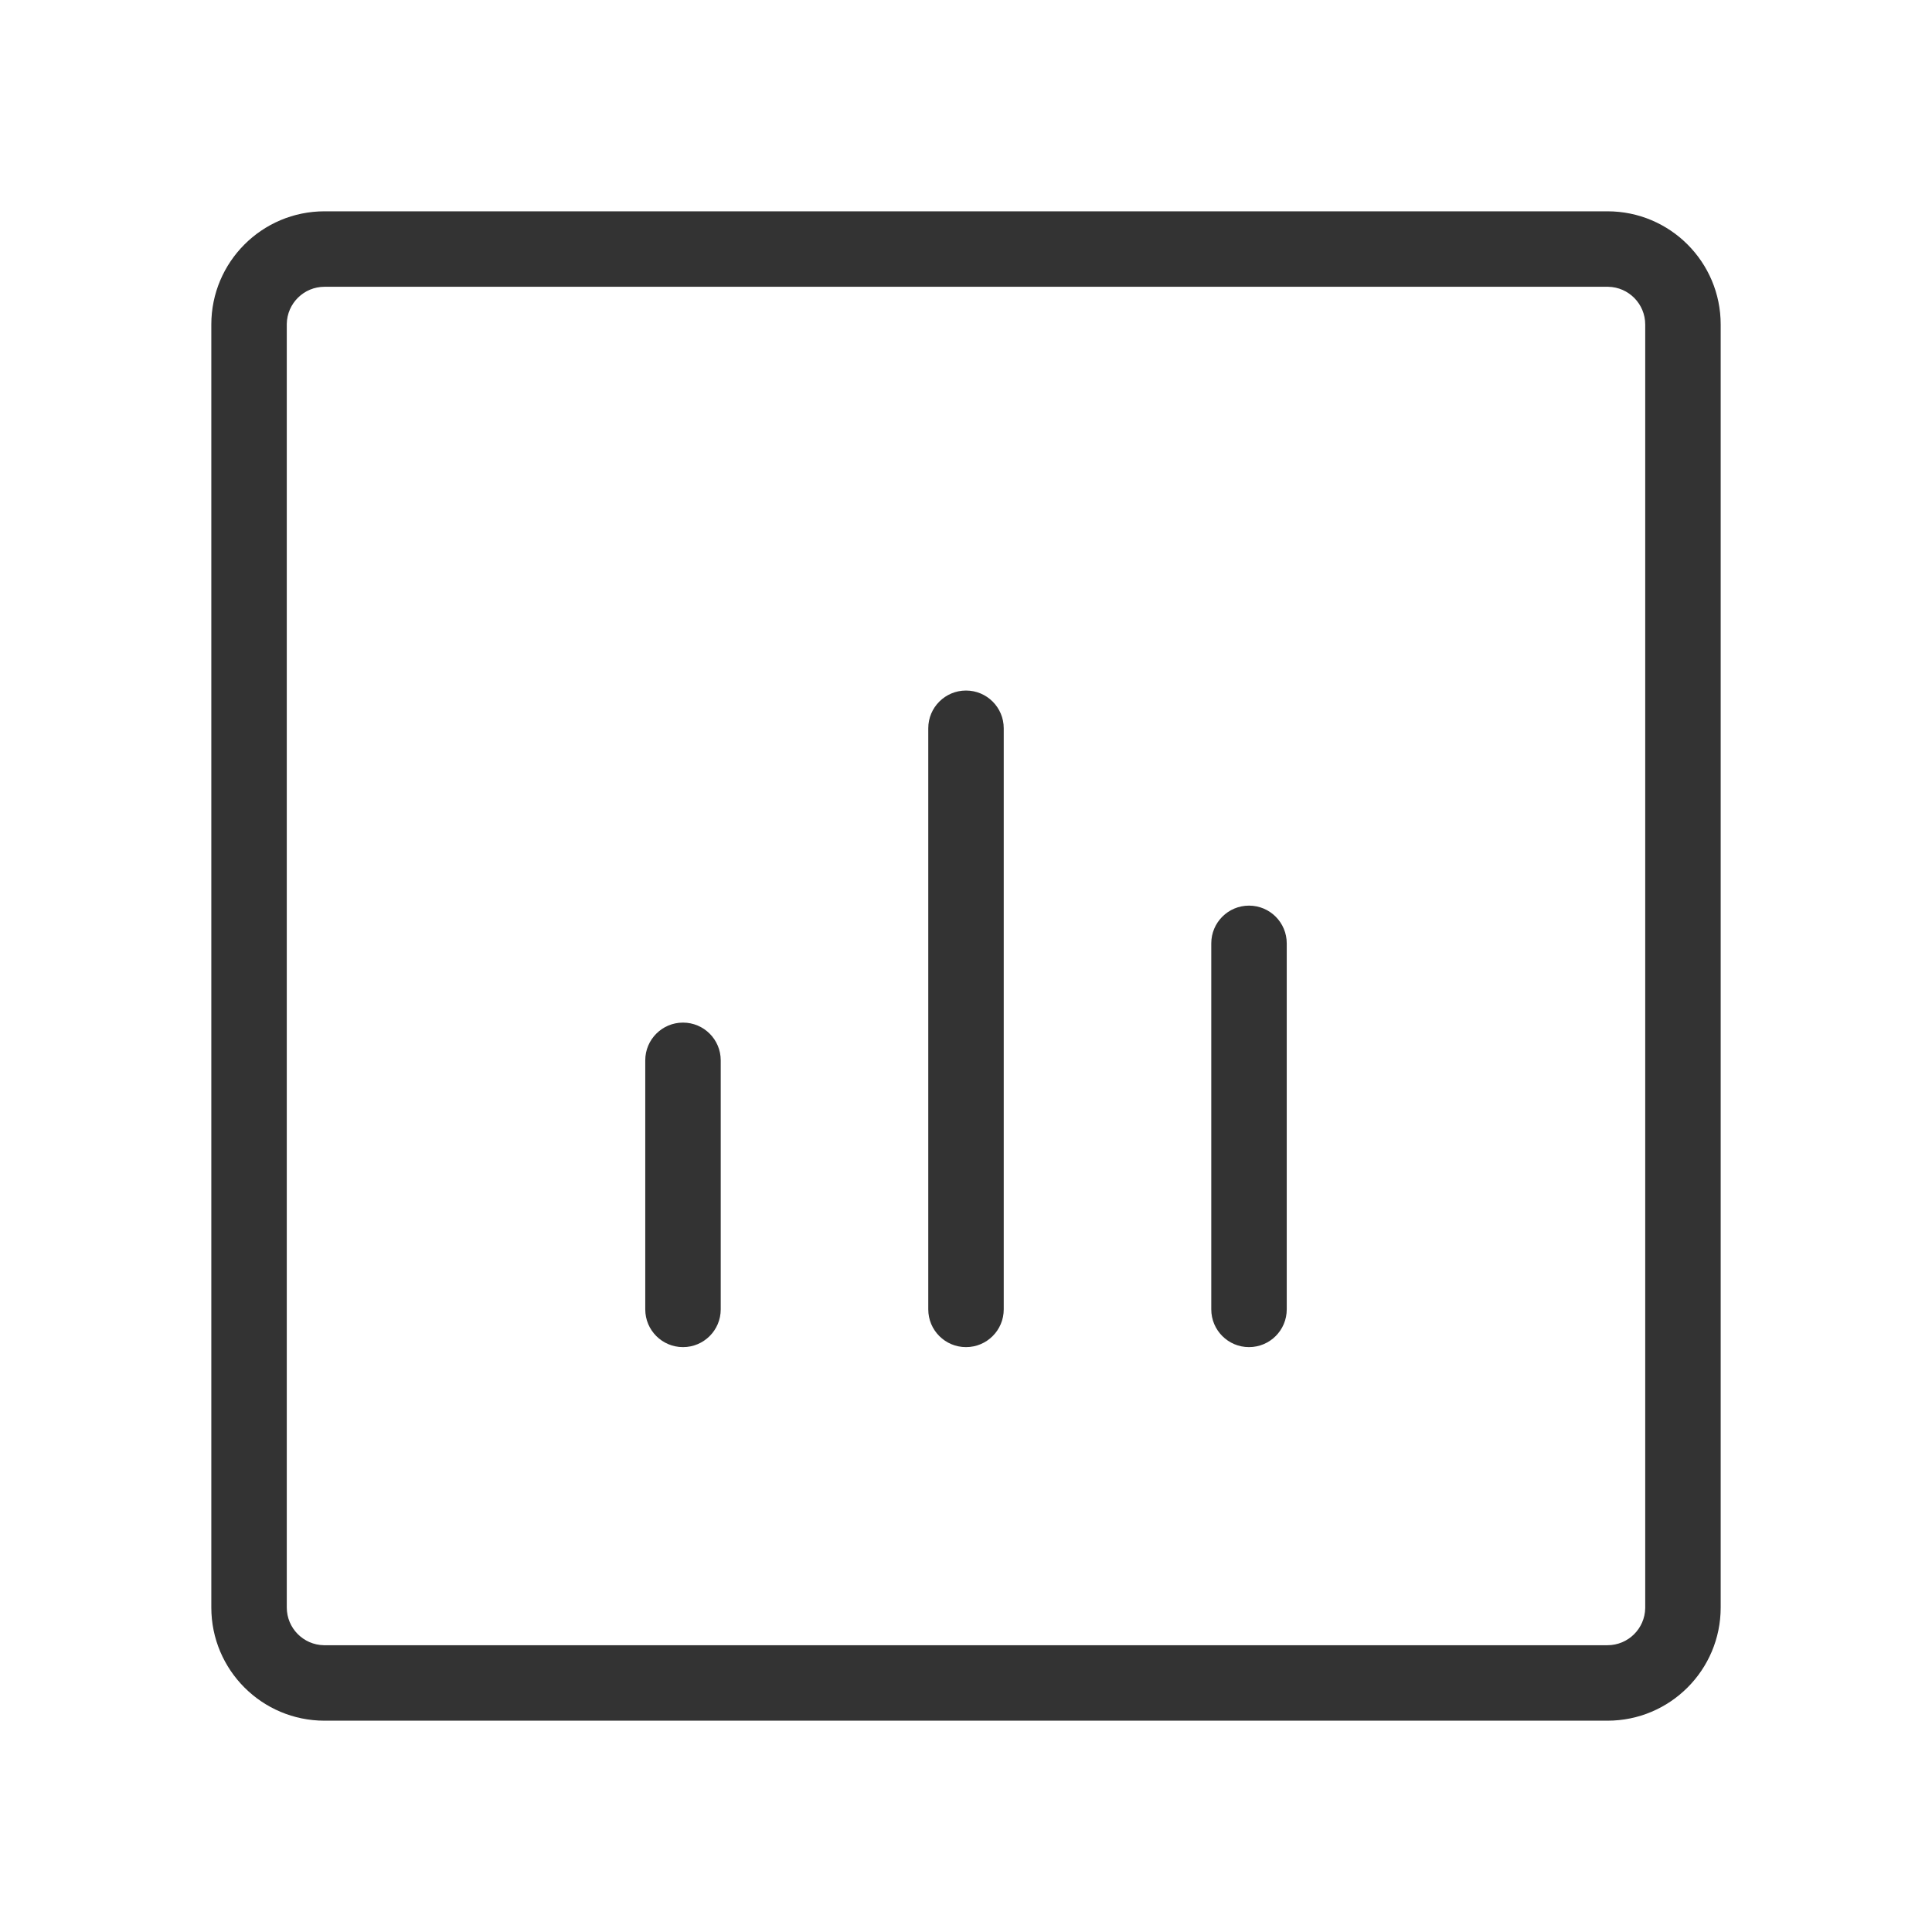 <?xml version="1.0" standalone="no"?><!DOCTYPE svg PUBLIC "-//W3C//DTD SVG 1.1//EN" "http://www.w3.org/Graphics/SVG/1.1/DTD/svg11.dtd"><svg class="icon" width="200px" height="200.00px" viewBox="0 0 1024 1024" version="1.1" xmlns="http://www.w3.org/2000/svg"><path fill="#333333" d="M852 112c33.137 0 60 26.863 60 60v680c0 33.137-26.863 60-60 60H172c-33.137 0-60-26.863-60-60V172c0-33.137 26.863-60 60-60h680z m0.344 40H172c-10.93 0-19.813 8.769-20 19.656V852c0 10.93 8.769 19.813 19.656 20H852c10.93 0 19.813-8.769 20-19.656V172c0-10.93-8.769-19.813-19.656-20zM362 542c11.046 0 20 8.954 20 20v132c0 11.046-8.954 20-20 20s-20-8.954-20-20V562c0-11.046 8.954-20 20-20z m150-176c11.046 0 20 8.954 20 20v308c0 11.046-8.954 20-20 20s-20-8.954-20-20V386c0-11.046 8.954-20 20-20z m150 114c11.046 0 20 8.954 20 20v194c0 11.046-8.954 20-20 20s-20-8.954-20-20V500c0-11.046 8.954-20 20-20z"  /></svg>